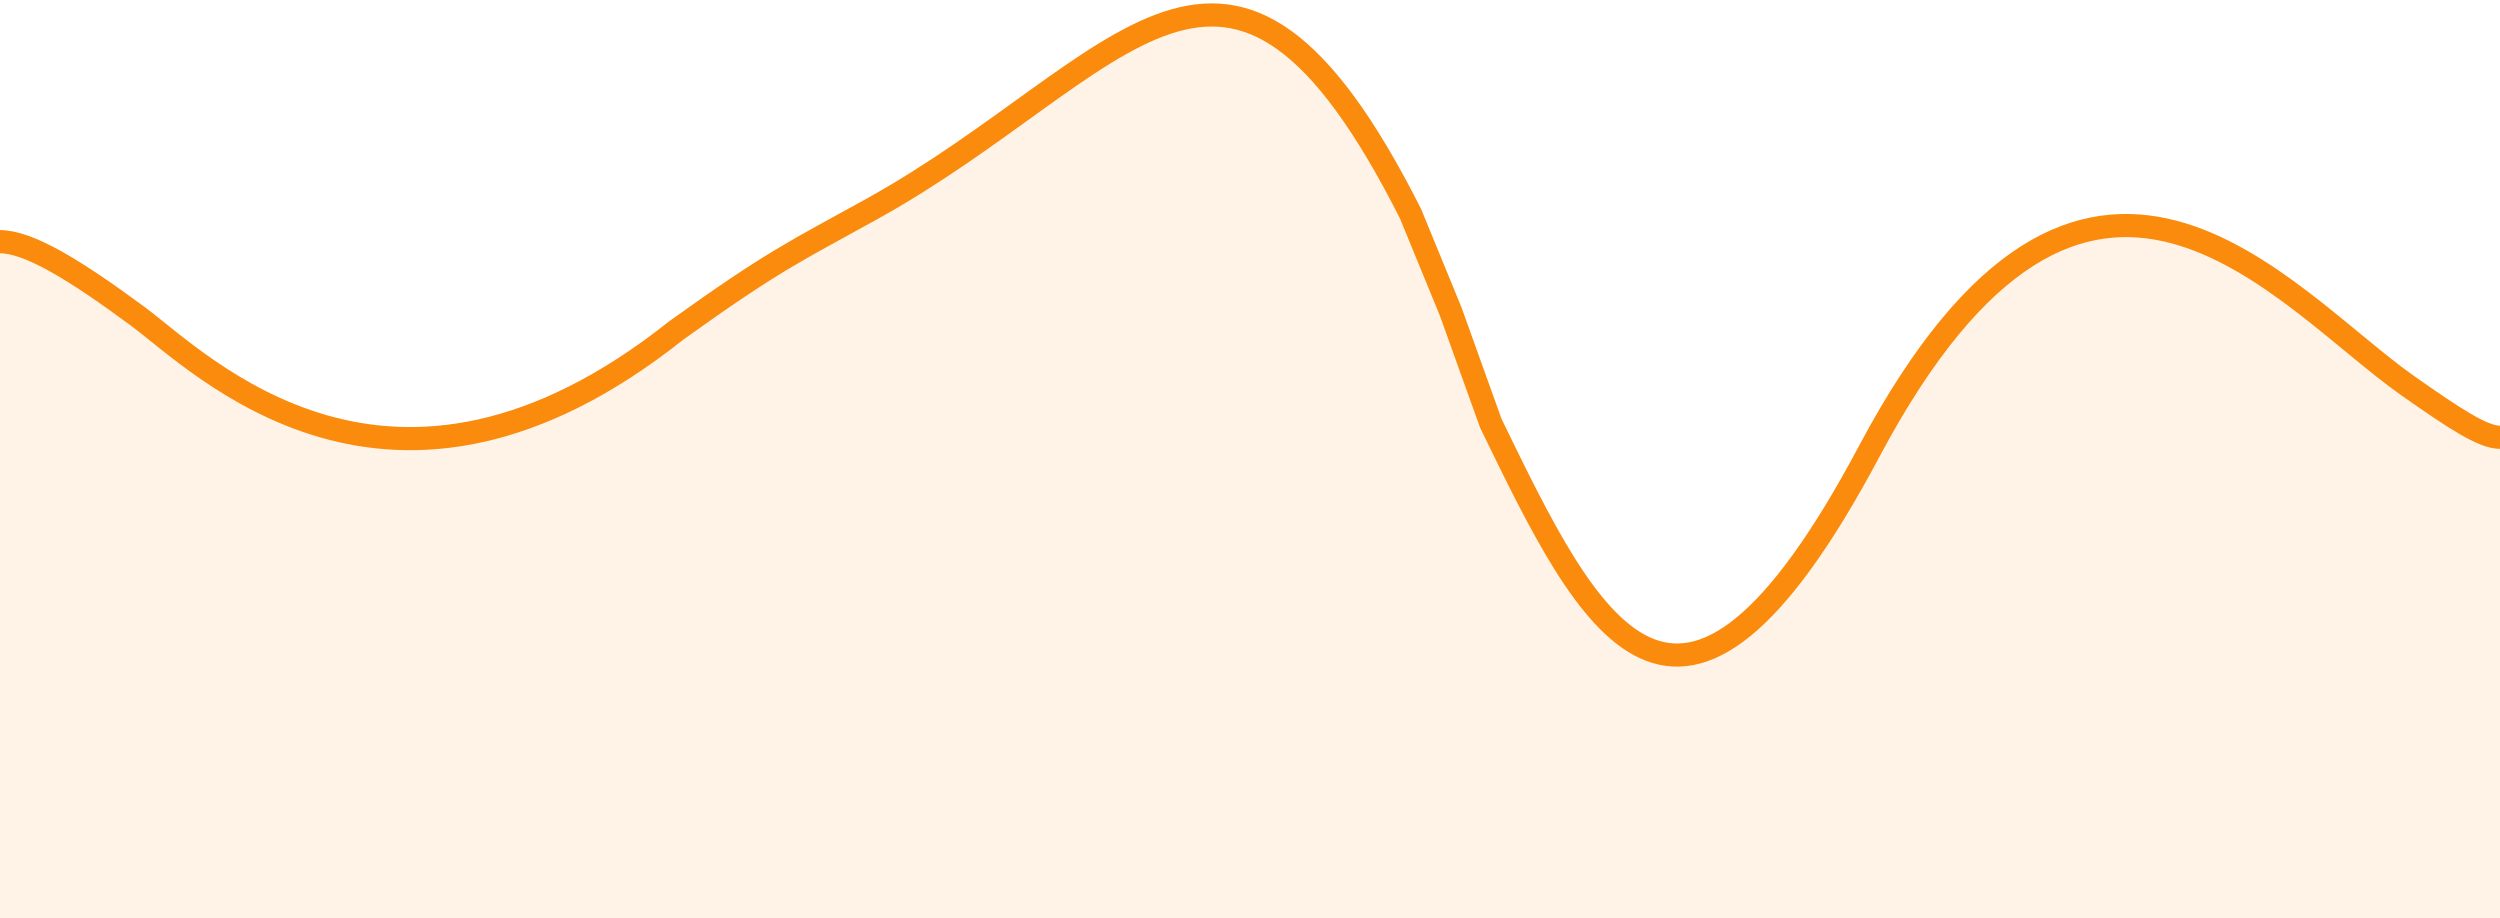 <svg width="324" height="119" viewBox="0 0 324 119" fill="none" xmlns="http://www.w3.org/2000/svg">
<path d="M17.835 40.98C9.661 34.945 3.716 31.324 0 31.324V120.383H324V56.672C321.771 56.672 318.089 54.227 312.11 50.033C295.761 38.566 270.495 5.372 242.257 58.483C217.571 104.912 206.005 81.148 193.473 55.401L193.211 54.862L188.009 40.377L182.807 27.703C159.028 -19.369 145.651 8.998 112.954 27.104C102.884 32.68 100.321 33.742 87.688 42.791C50.532 72.368 26.009 47.015 17.835 40.98Z" fill="#FA8B0C" fill-opacity="0.1"/>
<path d="M0 31.324C3.716 31.324 9.661 34.945 17.835 40.98C26.009 47.015 50.532 72.368 87.688 42.791C100.321 33.742 102.884 32.68 112.954 27.104C145.651 8.998 159.028 -19.369 182.807 27.703L188.009 40.377L193.211 54.862C205.844 80.814 217.399 105.236 242.257 58.483C270.495 5.372 295.761 38.566 312.11 50.033C318.089 54.227 321.771 56.672 324 56.672" stroke="#FA8B0C" stroke-width="3"/>
</svg>
